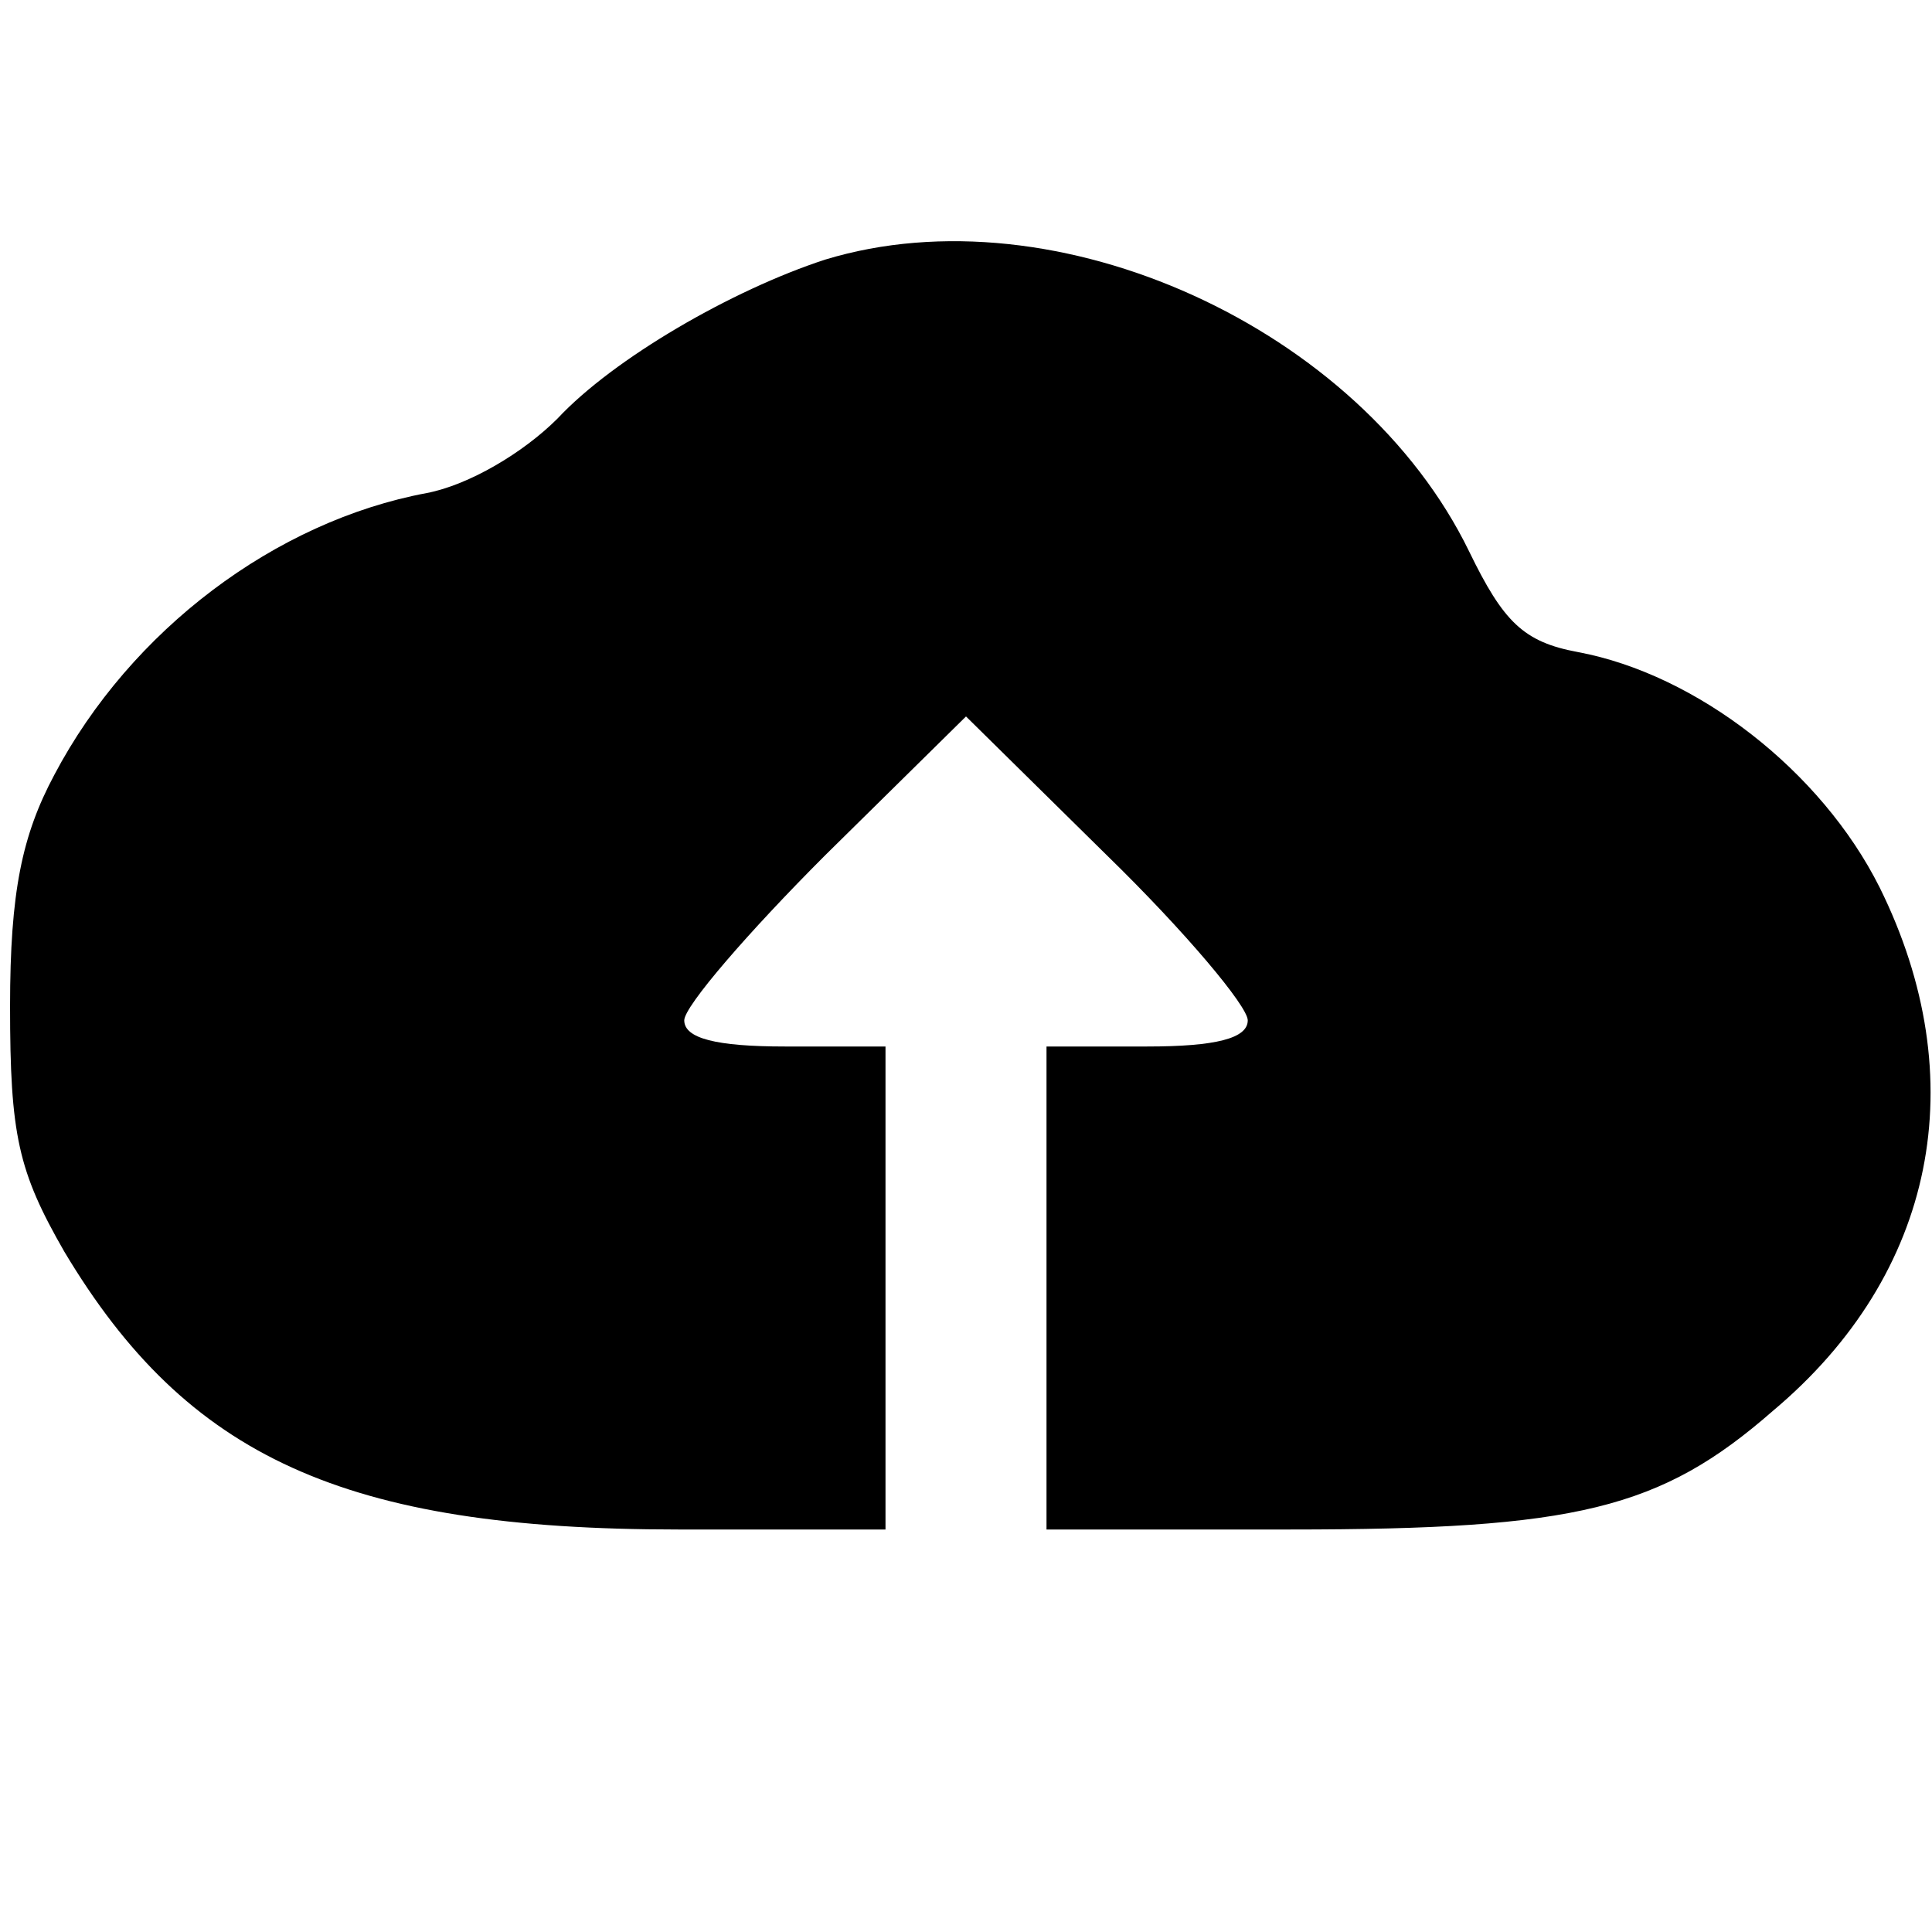 <?xml version="1.0" standalone="no"?>
<!DOCTYPE svg PUBLIC "-//W3C//DTD SVG 20010904//EN"
 "http://www.w3.org/TR/2001/REC-SVG-20010904/DTD/svg10.dtd">
<svg version="1.0" xmlns="http://www.w3.org/2000/svg"
 width="96pt" height="96pt" viewBox="0 0 96 96"
 preserveAspectRatio="xMidYMid meet">

<g transform="translate(0,96) scale(0.1,-0.1)"
fill="#000000" stroke="none">
<path d="M410 831 c-46 -15 -105 -49 -133 -79 -17 -17 -44 -33 -65 -37 -75
-14 -147 -68 -185 -140 -16 -30 -22 -58 -22 -115 0 -64 4 -82 27 -122 61 -102
139 -138 305 -138 l103 0 0 120 0 120 -50 0 c-34 0 -50 4 -50 13 0 7 32 44 70
82 l70 69 70 -69 c39 -38 70 -75 70 -82 0 -9 -16 -13 -50 -13 l-50 0 0 -120 0
-120 121 0 c142 0 184 10 240 59 81 68 100 165 53 260 -29 58 -91 106 -150
117 -27 5 -37 15 -54 50 -54 111 -205 180 -320 145z"/>
</g>
</svg>
